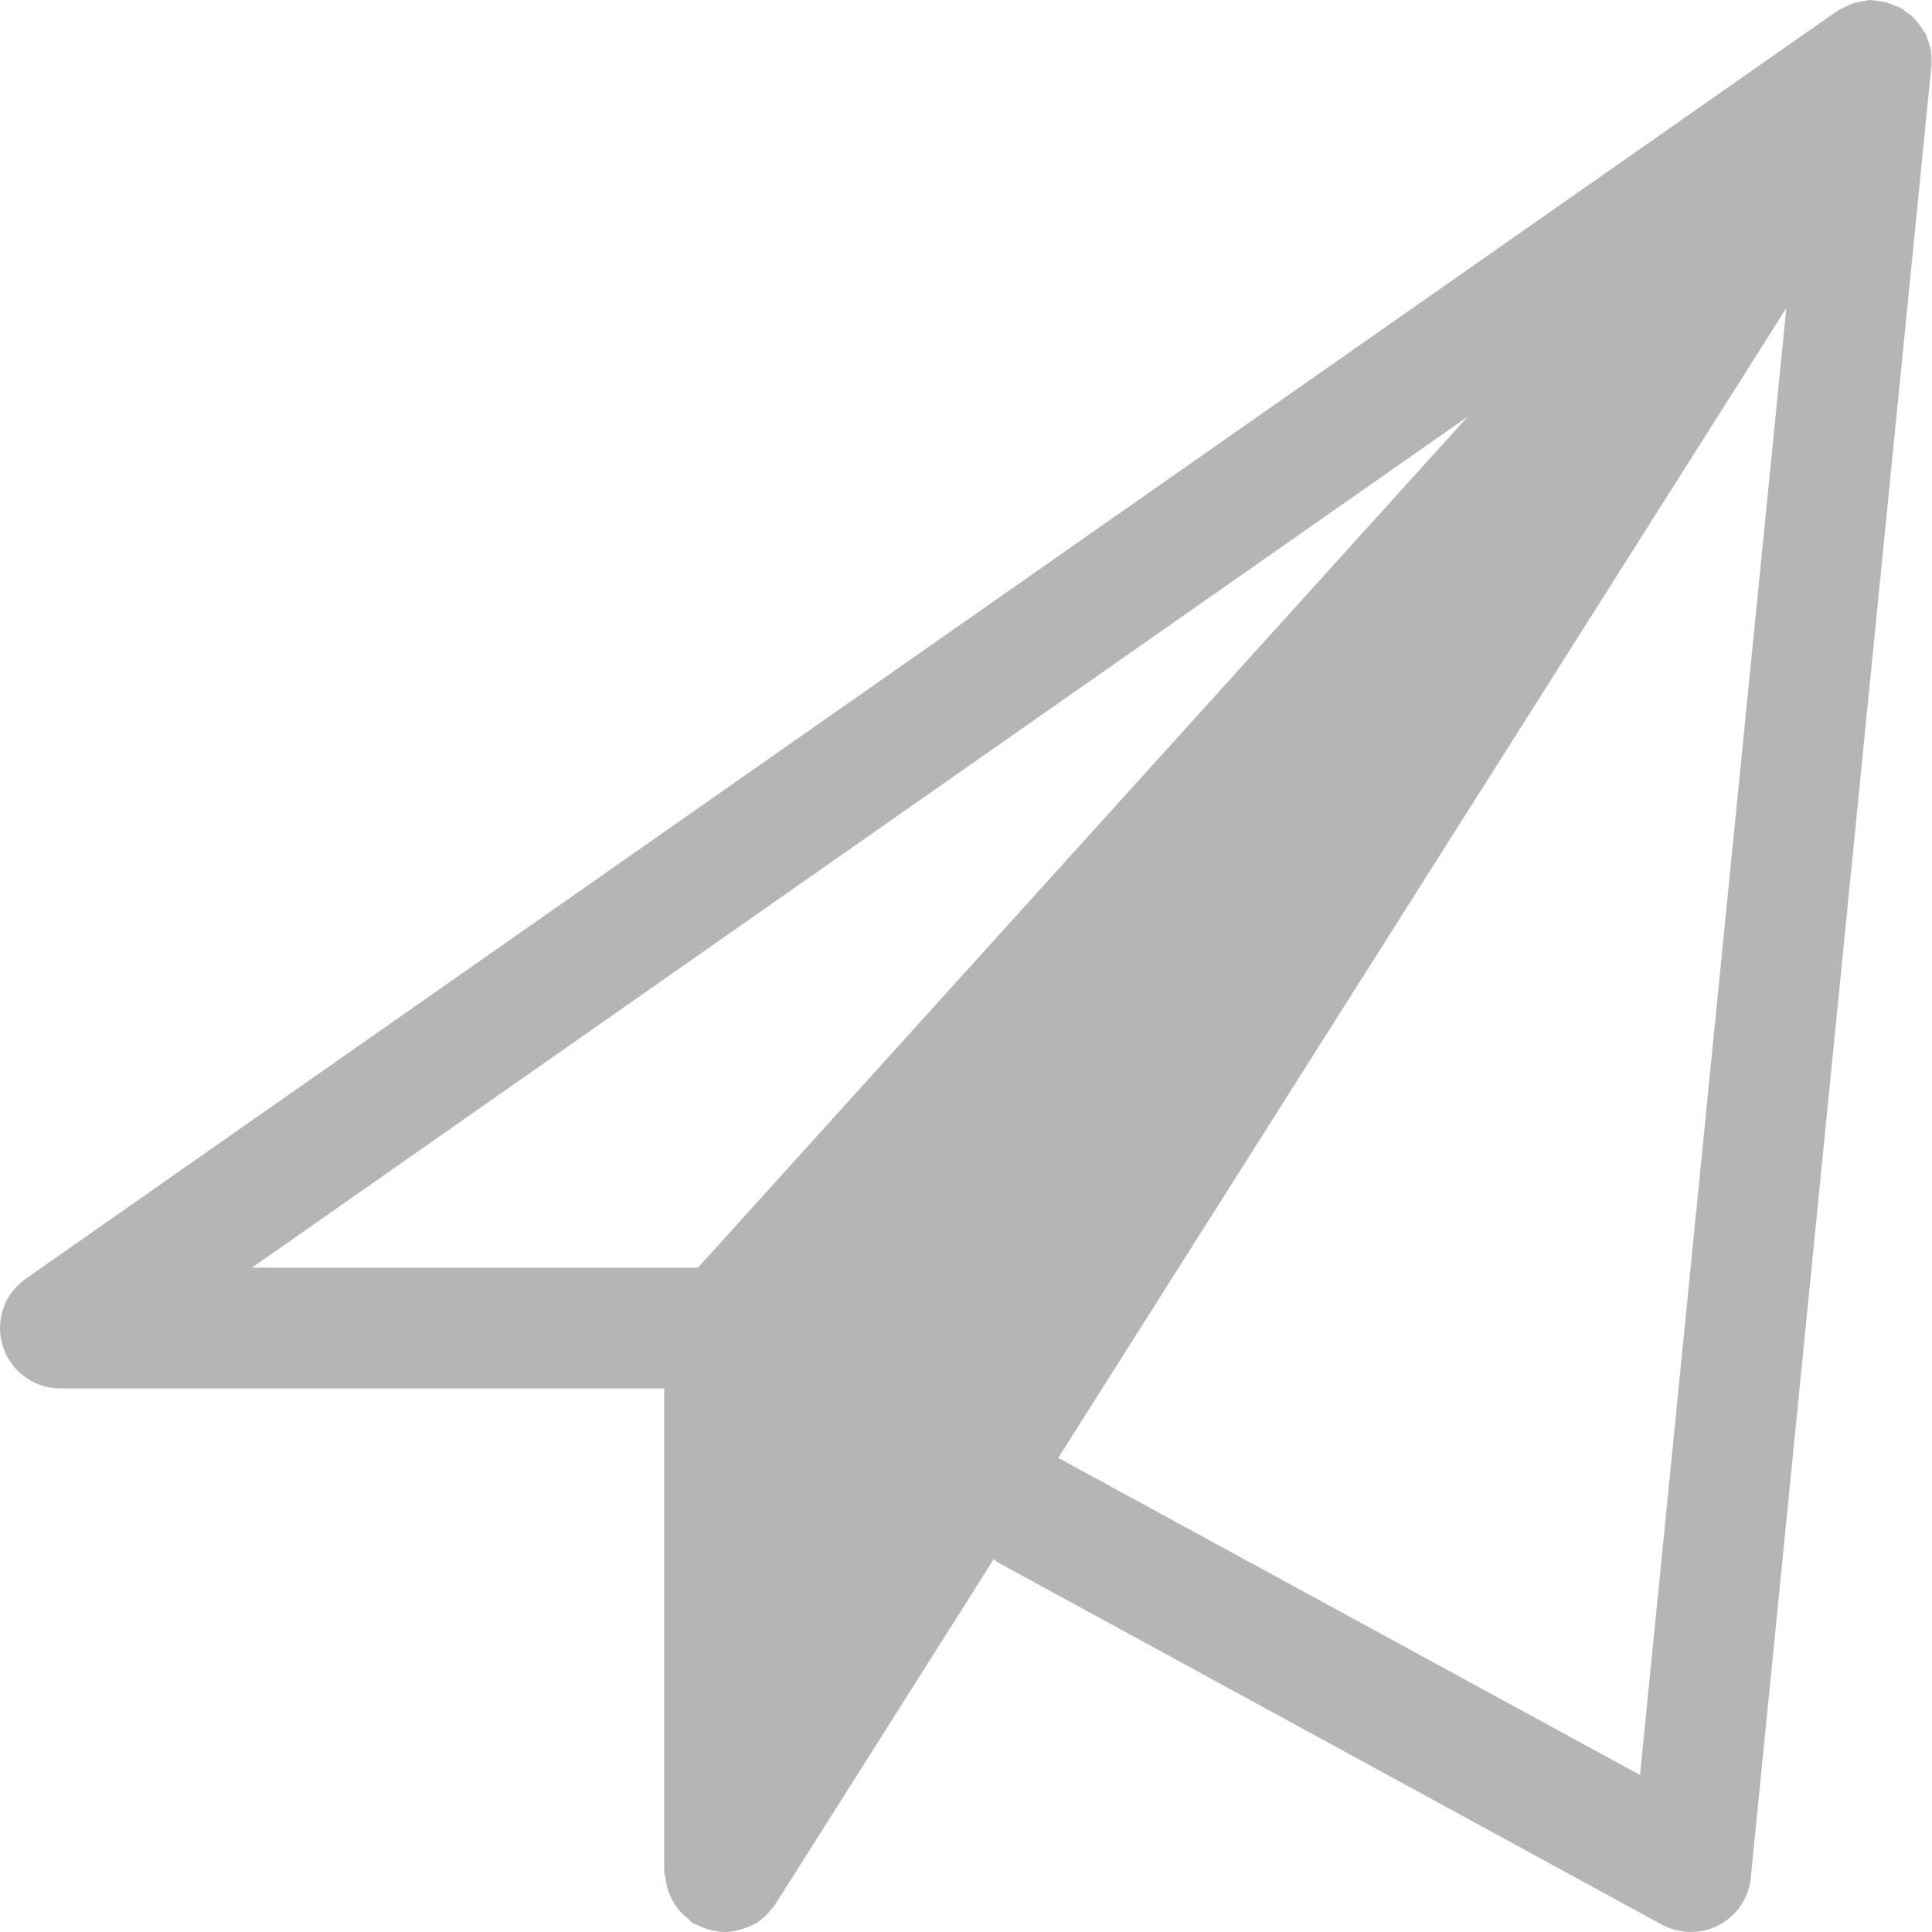<?xml version="1.0" encoding="UTF-8"?>
<svg width="15px" height="15px" viewBox="0 0 15 15" version="1.1" xmlns="http://www.w3.org/2000/svg" xmlns:xlink="http://www.w3.org/1999/xlink">
    <!-- Generator: Sketch 46.2 (44496) - http://www.bohemiancoding.com/sketch -->
    <title>icon_queries_complete1</title>
    <desc>Created with Sketch.</desc>
    <defs></defs>
    <g id="Opportunities" stroke="none" stroke-width="1" fill="none" fill-rule="evenodd">
        <g id="Opportunities---Possible-Condition-Open-Copy-3" transform="translate(-219, -763)" fill="#B5B5B5">
            <g id="Content" transform="translate(195, 96)">
                <g id="Possible-Conditions" transform="translate(0, 30)">
                    <g id="Opportunities" transform="translate(0, 30)">
                        <g id="Possible-Conditions" transform="translate(0, 401)">
                            <g id="Condition" transform="translate(22, 190)">
                                <g id="icon_queries_complete1" transform="translate(0, 9)">
                                    <path d="M14.733,20.781 L10.216,18.319 L15.869,9.392 L14.733,20.781 Z M7.419,16.842 L3.956,16.842 L13.395,10.235 L7.419,16.842 Z M16.996,7.472 C16.996,7.454 16.996,7.438 16.994,7.421 C16.992,7.405 16.992,7.388 16.989,7.373 C16.986,7.363 16.981,7.354 16.979,7.346 C16.974,7.328 16.968,7.312 16.962,7.295 C16.958,7.286 16.956,7.276 16.951,7.265 C16.942,7.252 16.934,7.238 16.924,7.224 C16.915,7.21 16.907,7.197 16.897,7.185 C16.883,7.167 16.868,7.149 16.852,7.133 C16.847,7.129 16.845,7.125 16.842,7.122 C16.835,7.115 16.826,7.114 16.818,7.108 C16.81,7.101 16.802,7.094 16.794,7.089 C16.787,7.084 16.784,7.078 16.779,7.074 C16.777,7.073 16.774,7.073 16.771,7.071 C16.768,7.069 16.767,7.066 16.763,7.065 C16.746,7.054 16.725,7.05 16.706,7.042 C16.691,7.036 16.678,7.029 16.661,7.025 C16.647,7.019 16.633,7.015 16.619,7.013 C16.602,7.009 16.586,7.009 16.568,7.007 C16.553,7.005 16.533,7 16.511,7 C16.506,7.001 16.5,7.003 16.494,7.004 C16.485,7.005 16.472,7.009 16.461,7.01 C16.443,7.013 16.428,7.015 16.411,7.019 C16.393,7.026 16.374,7.03 16.356,7.039 C16.341,7.046 16.327,7.053 16.313,7.061 C16.301,7.067 16.286,7.071 16.275,7.08 C16.272,7.082 16.267,7.083 16.265,7.085 L16.264,7.085 L2.2,16.928 C2.032,17.045 1.96,17.258 2.022,17.453 C2.083,17.647 2.265,17.78 2.468,17.78 L7.157,17.78 L7.157,21.531 C7.157,21.548 7.166,21.564 7.167,21.58 C7.171,21.613 7.176,21.644 7.186,21.674 C7.196,21.702 7.207,21.729 7.221,21.755 C7.235,21.781 7.251,21.803 7.269,21.827 C7.29,21.853 7.313,21.873 7.339,21.894 C7.351,21.904 7.36,21.919 7.374,21.928 C7.388,21.938 7.404,21.94 7.419,21.948 C7.434,21.956 7.448,21.961 7.464,21.968 C7.517,21.987 7.57,22 7.625,22 L7.627,22 C7.683,22 7.736,21.987 7.789,21.967 C7.8,21.963 7.812,21.959 7.822,21.955 C7.87,21.934 7.913,21.906 7.952,21.867 C7.958,21.86 7.962,21.854 7.968,21.847 C7.987,21.826 8.007,21.807 8.022,21.781 L9.716,19.104 C9.726,19.112 9.734,19.122 9.745,19.129 L14.903,21.943 C15.042,22.017 15.206,22.02 15.346,21.946 C15.486,21.873 15.578,21.734 15.593,21.578 L16.995,7.515 C17,7.5 16.996,7.486 16.996,7.472 L16.996,7.472 Z" id="white-plane-alone"></path>
                                </g>
                            </g>
                        </g>
                    </g>
                </g>
            </g>
        </g>
    </g>
</svg>